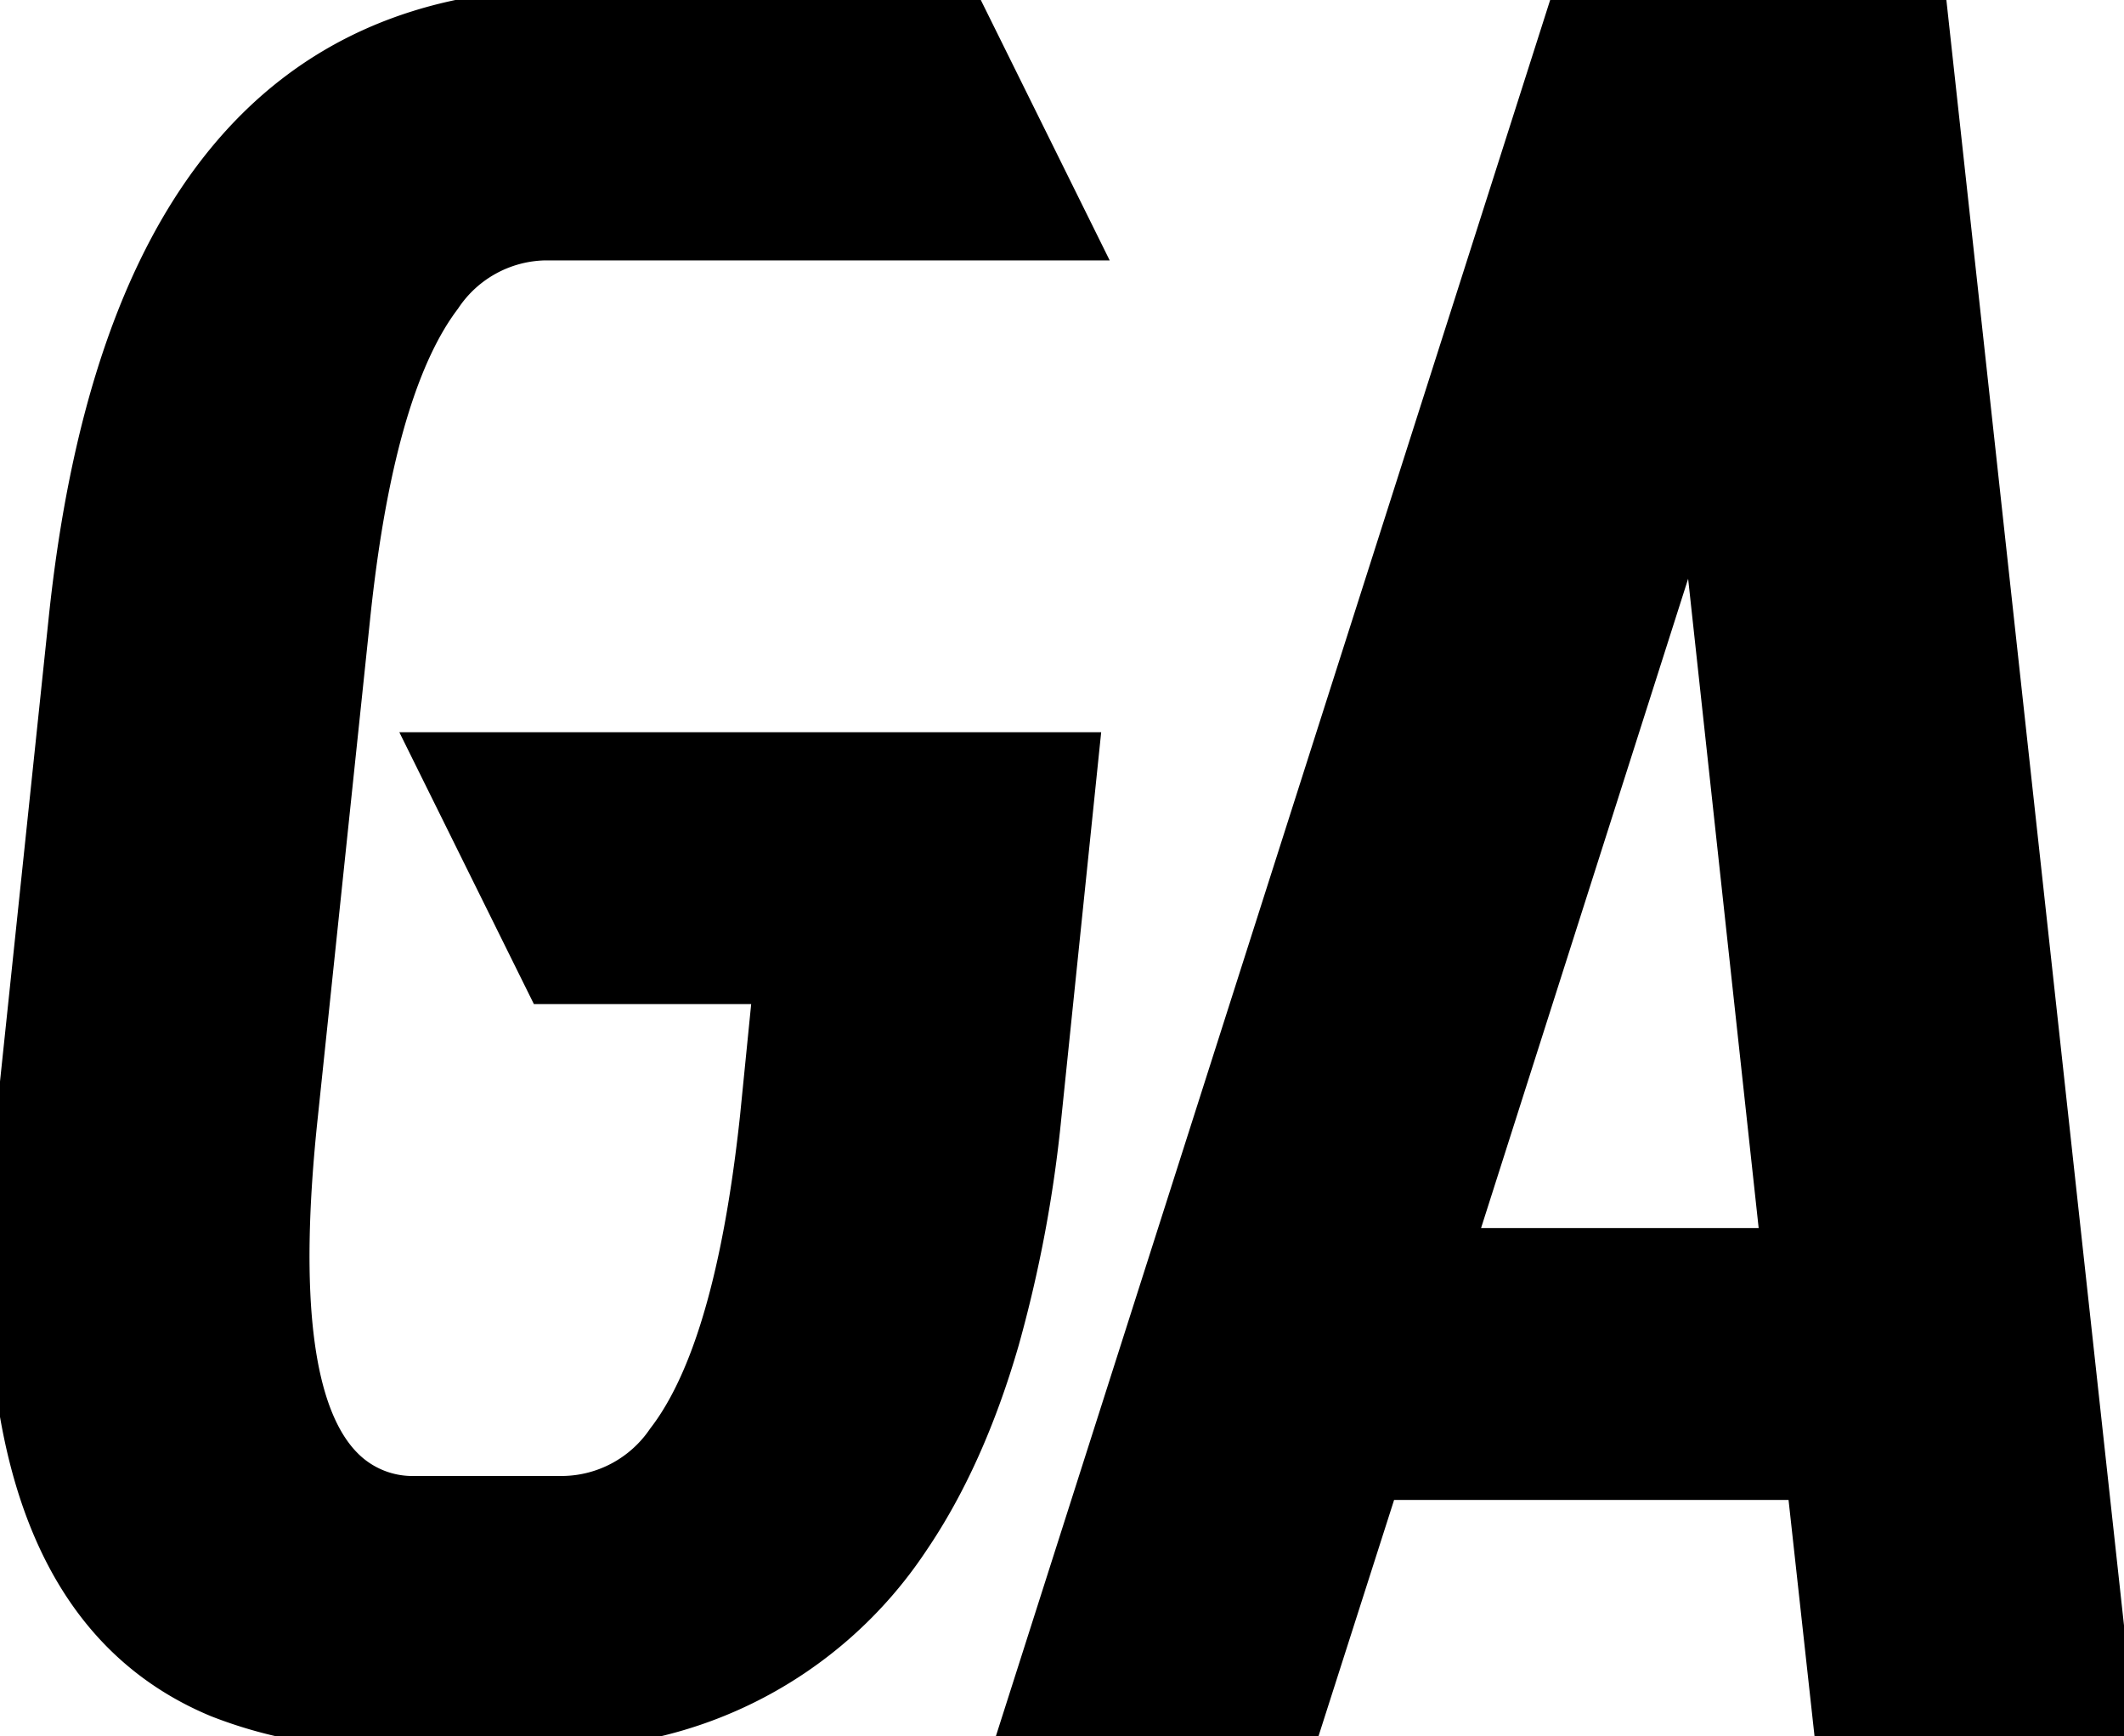 <svg width="83.682" height="68.399" viewBox="0 0 83.682 68.399" xmlns="http://www.w3.org/2000/svg"><g id="svgGroup" stroke-linecap="round" fill-rule="evenodd" font-size="9pt" stroke="#000" stroke-width="0.25mm" fill="#000" style="stroke:#000;stroke-width:0.25mm;fill:#000"><path d="M 22.5 0.02 L 38.125 0.02 L 42.959 9.785 L 21.475 9.785 A 4.687 4.687 0 0 0 17.658 11.888 Q 15.289 15.01 14.294 22.765 A 68.313 68.313 0 0 0 14.102 24.434 L 12.051 43.965 Q 10.902 54.732 13.764 57.585 A 3.511 3.511 0 0 0 16.348 58.614 L 22.207 58.614 A 4.686 4.686 0 0 0 25.997 56.554 Q 28.402 53.445 29.429 45.644 A 68.355 68.355 0 0 0 29.629 43.965 L 30.117 39.082 L 21.328 39.082 L 16.494 29.317 L 42.861 29.317 L 41.348 43.965 A 51.773 51.773 0 0 1 39.678 52.876 Q 38.319 57.569 36.088 60.842 A 16.921 16.921 0 0 1 21.182 68.379 L 15.322 68.379 A 17.706 17.706 0 0 1 8.485 67.165 Q -0.839 63.284 0.083 46.998 A 62.11 62.11 0 0 1 0.332 43.965 L 2.383 24.434 Q 4.922 0.02 22.5 0.02 Z M 70.889 58.614 L 54.58 58.614 L 51.455 68.379 L 39.736 68.379 L 61.563 0.02 L 76.211 0.02 L 83.682 68.379 L 71.963 68.379 L 70.889 58.614 Z M 69.815 48.848 L 66.738 20.528 L 57.705 48.848 L 69.815 48.848 Z" vector-effect="non-scaling-stroke"/></g></svg>